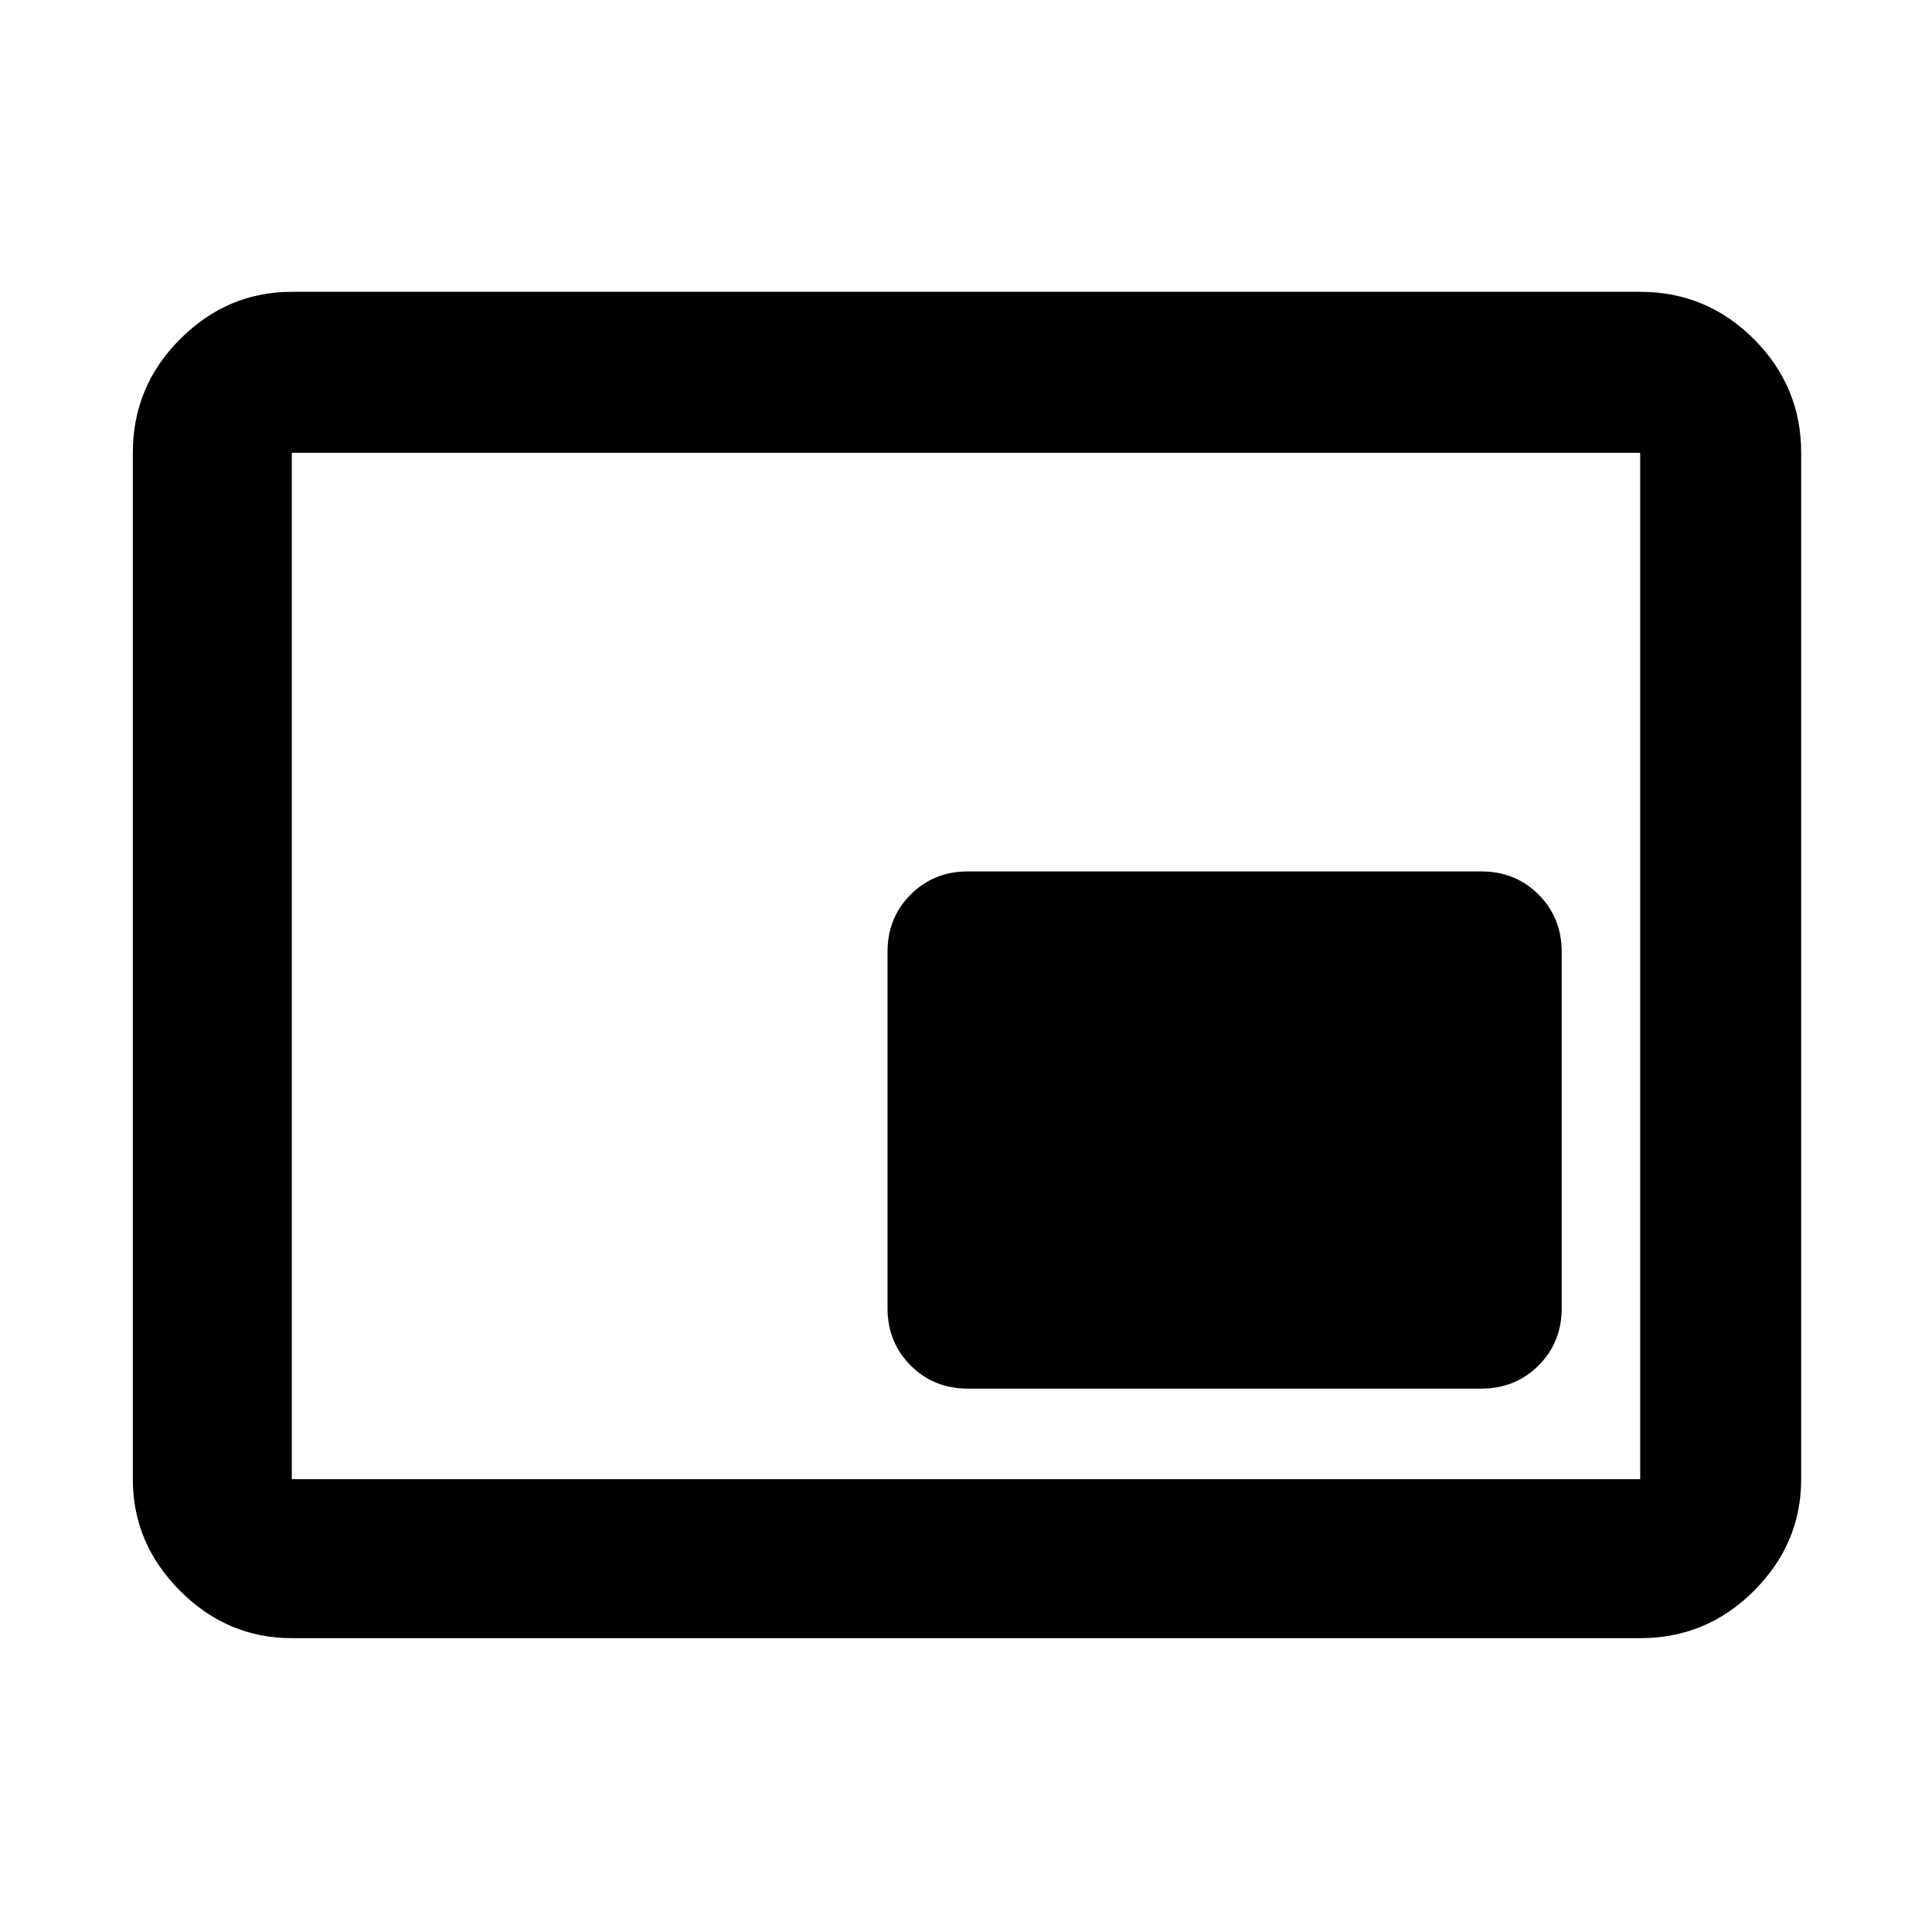 <svg xmlns="http://www.w3.org/2000/svg" width="48" height="48"><path d="M24.05 34.5H36.8q.85 0 1.425-.575.575-.575.575-1.425v-8.85q0-.85-.575-1.425-.575-.575-1.425-.575H24.05q-.85 0-1.425.575-.575.575-.575 1.425v8.85q0 .85.575 1.425.575.575 1.425.575zm-16.8 6.2q-1.6 0-2.775-1.175Q3.3 38.35 3.3 36.75v-25.5q0-1.65 1.175-2.825Q5.65 7.25 7.25 7.25h33.5q1.65 0 2.825 1.175Q44.75 9.6 44.75 11.25v25.5q0 1.6-1.175 2.775Q42.4 40.7 40.75 40.7zm0-3.95v-25.5 25.5zm0 0h33.5v-25.5H7.25v25.5z"/></svg>